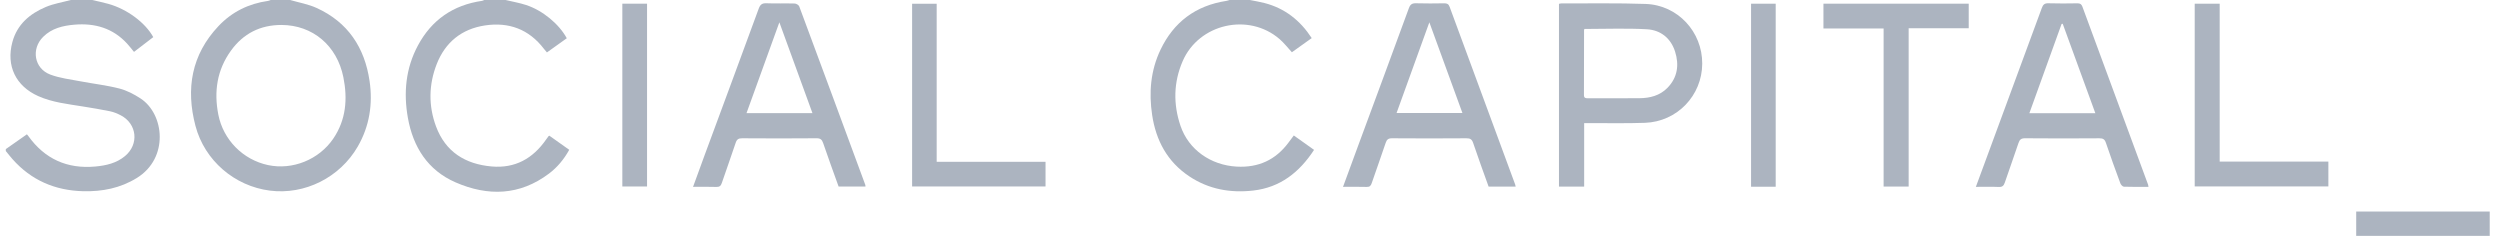 <svg width="212" height="20" viewBox="0 0 212 20" fill="none" xmlns="http://www.w3.org/2000/svg">
<g clip-path="url(#clip0_2707_6450)">
<path d="M24.603 0C25.347 0.217 26.129 0.35 26.829 0.666C29.502 1.872 30.927 4.037 31.341 6.878C31.625 8.823 31.334 10.699 30.34 12.424C28.824 15.053 25.844 16.541 22.886 16.164C19.892 15.783 17.35 13.614 16.575 10.672C15.748 7.53 16.232 4.644 18.529 2.211C19.665 1.007 21.086 0.308 22.732 0.076C22.809 0.065 22.882 0.026 22.957 0C23.505 0 24.054 0 24.603 0ZM23.873 2.117C22.073 2.113 20.635 2.842 19.586 4.293C18.401 5.932 18.131 7.765 18.514 9.72C18.932 11.854 20.595 13.543 22.73 13.999C24.799 14.441 27.05 13.542 28.266 11.75C29.348 10.156 29.486 8.382 29.119 6.553C28.577 3.856 26.511 2.128 23.873 2.116V2.117Z" fill="#ACB4C0"/>
<path d="M7.816 0C8.277 0.109 8.743 0.202 9.199 0.331C10.778 0.774 12.325 1.921 12.997 3.148C12.465 3.556 11.928 3.969 11.364 4.4C11.16 4.154 10.98 3.918 10.781 3.701C9.577 2.387 8.049 1.945 6.317 2.092C5.334 2.176 4.39 2.396 3.658 3.126C2.626 4.152 2.899 5.805 4.258 6.321C5.064 6.628 5.953 6.728 6.81 6.893C7.911 7.104 9.033 7.227 10.117 7.505C10.751 7.667 11.37 7.991 11.923 8.353C13.938 9.675 14.342 13.403 11.602 15.093C10.196 15.96 8.665 16.256 7.044 16.215C4.664 16.153 2.648 15.287 1.058 13.494C0.861 13.272 0.681 13.037 0.492 12.808C0.492 12.754 0.492 12.699 0.492 12.644C1.087 12.228 1.68 11.812 2.282 11.389C2.333 11.451 2.371 11.49 2.402 11.534C3.799 13.486 5.701 14.338 8.087 14.121C8.999 14.037 9.876 13.838 10.603 13.233C11.801 12.236 11.627 10.508 10.249 9.783C9.961 9.631 9.648 9.502 9.331 9.436C8.568 9.277 7.797 9.155 7.027 9.029C5.744 8.821 4.446 8.687 3.24 8.149C1.338 7.299 0.508 5.583 1.048 3.574C1.45 2.073 2.521 1.166 3.883 0.592C4.554 0.309 5.295 0.192 6.005 0C6.608 0 7.211 0 7.816 0Z" fill="#ACB4C0"/>
<path d="M42.872 0C43.454 0.139 44.048 0.24 44.615 0.425C46.016 0.882 47.408 2.035 48.063 3.243C47.515 3.635 46.961 4.03 46.379 4.446C46.29 4.339 46.202 4.242 46.123 4.139C44.855 2.478 43.147 1.852 41.124 2.157C39.155 2.454 37.761 3.579 37.035 5.432C36.352 7.175 36.325 8.974 36.977 10.726C37.777 12.875 39.45 13.918 41.686 14.116C43.68 14.292 45.184 13.446 46.303 11.84C46.373 11.739 46.447 11.641 46.52 11.543C46.528 11.533 46.542 11.53 46.586 11.507C47.128 11.891 47.682 12.285 48.271 12.703C47.828 13.505 47.265 14.186 46.553 14.722C44.072 16.59 41.375 16.659 38.633 15.465C36.271 14.437 35.03 12.465 34.589 9.995C34.21 7.871 34.401 5.793 35.439 3.858C36.604 1.685 38.429 0.427 40.876 0.072C40.939 0.063 40.999 0.025 41.06 0C41.663 0 42.267 0 42.87 0L42.872 0Z" fill="#ACB4C0"/>
<path d="M105.989 0C106.402 0.084 106.819 0.151 107.227 0.256C108.953 0.702 110.253 1.723 111.234 3.23C110.658 3.641 110.105 4.036 109.552 4.431C109.196 4.046 108.887 3.641 108.51 3.316C105.887 1.049 101.664 2.008 100.289 5.189C99.512 6.985 99.484 8.839 100.108 10.675C100.797 12.704 102.681 14.006 104.865 14.128C106.715 14.231 108.177 13.562 109.273 12.08C109.411 11.894 109.55 11.709 109.715 11.488C110.285 11.893 110.846 12.292 111.432 12.709C110.19 14.613 108.562 15.897 106.275 16.158C104.342 16.379 102.505 16.054 100.855 14.957C98.989 13.717 98.026 11.912 97.702 9.752C97.416 7.851 97.57 5.982 98.409 4.222C99.533 1.863 101.398 0.476 103.991 0.076C104.083 0.062 104.172 0.026 104.262 0C104.839 0 105.414 0 105.99 0L105.989 0Z" fill="#ACB4C0"/>
<path d="M113.888 15.845C114.319 14.672 114.731 13.546 115.146 12.422C116.59 8.515 118.04 4.61 119.471 0.698C119.592 0.367 119.75 0.268 120.087 0.278C120.881 0.302 121.677 0.293 122.472 0.281C122.708 0.278 122.84 0.339 122.928 0.579C124.776 5.603 126.632 10.624 128.487 15.646C128.505 15.694 128.512 15.748 128.529 15.824H126.234C125.797 14.601 125.343 13.371 124.926 12.13C124.819 11.809 124.671 11.723 124.344 11.726C122.247 11.742 120.148 11.742 118.05 11.726C117.733 11.723 117.6 11.827 117.503 12.121C117.124 13.261 116.71 14.389 116.323 15.527C116.246 15.752 116.157 15.859 115.896 15.851C115.243 15.83 114.588 15.844 113.888 15.844V15.845ZM118.429 9.581H124.013C123.082 7.029 122.165 4.515 121.209 1.892C120.255 4.53 119.347 7.042 118.429 9.581Z" fill="#ACB4C0"/>
<path d="M58.77 15.846C59.113 14.906 59.435 14.009 59.767 13.116C61.291 8.992 62.823 4.872 64.335 0.743C64.465 0.389 64.621 0.26 65.003 0.277C65.797 0.311 66.594 0.275 67.388 0.298C67.523 0.302 67.731 0.424 67.775 0.541C69.652 5.582 71.514 10.628 73.377 15.675C73.39 15.711 73.387 15.754 73.394 15.819H71.114C70.678 14.604 70.226 13.376 69.805 12.138C69.7 11.828 69.567 11.722 69.232 11.725C67.134 11.743 65.037 11.741 62.939 11.726C62.626 11.723 62.484 11.813 62.385 12.111C62.007 13.251 61.596 14.38 61.21 15.518C61.129 15.758 61.019 15.861 60.747 15.852C60.106 15.829 59.464 15.844 58.77 15.844L58.77 15.846ZM66.09 1.892C65.141 4.516 64.229 7.037 63.305 9.591H68.895C67.968 7.045 67.05 4.525 66.09 1.892Z" fill="#ACB4C0"/>
<path d="M182.191 15.845C181.474 15.845 180.789 15.858 180.105 15.832C179.999 15.828 179.849 15.664 179.805 15.543C179.383 14.403 178.968 13.261 178.58 12.109C178.478 11.807 178.332 11.726 178.025 11.727C175.927 11.742 173.83 11.745 171.732 11.725C171.391 11.722 171.263 11.838 171.162 12.144C170.793 13.258 170.386 14.361 170.011 15.473C169.92 15.74 169.809 15.869 169.496 15.854C168.868 15.825 168.238 15.845 167.553 15.845C167.803 15.168 168.038 14.531 168.273 13.895C169.9 9.489 171.528 5.084 173.147 0.675C173.25 0.395 173.377 0.268 173.7 0.278C174.521 0.304 175.345 0.294 176.167 0.282C176.394 0.279 176.509 0.35 176.588 0.566C178.442 5.601 180.303 10.634 182.161 15.667C182.174 15.704 182.174 15.745 182.191 15.845ZM177.685 9.599C176.748 7.031 175.834 4.523 174.918 2.015C174.886 2.02 174.855 2.025 174.823 2.03C173.915 4.542 173.008 7.055 172.09 9.599H177.685Z" fill="#ACB4C0"/>
<path d="M132.202 0.325C132.274 0.312 132.339 0.29 132.405 0.29C134.79 0.298 137.178 0.249 139.56 0.335C142.277 0.433 144.362 2.701 144.349 5.401C144.336 8.103 142.221 10.317 139.495 10.415C137.92 10.472 136.342 10.435 134.766 10.44C134.643 10.44 134.52 10.44 134.337 10.44V15.824H132.201V0.325H132.202ZM134.36 2.456C134.351 2.487 134.328 2.525 134.328 2.563C134.324 4.395 134.327 6.229 134.319 8.061C134.318 8.33 134.472 8.333 134.665 8.333C136.118 8.33 137.572 8.339 139.025 8.328C139.914 8.321 140.748 8.11 141.392 7.457C142.259 6.577 142.404 5.504 142.047 4.376C141.685 3.233 140.815 2.546 139.652 2.481C137.905 2.384 136.149 2.456 134.36 2.456V2.456Z" fill="#ACB4C0"/>
<path d="M166.947 0.312V2.395H161.853V15.82H159.73V2.415H154.628V0.312H166.946H166.947Z" fill="#ACB4C0"/>
<path d="M79.43 13.721H88.661V15.812H77.347V0.318H79.43V13.721Z" fill="#ACB4C0"/>
<path d="M188.229 0.314V13.703H197.446V15.809H186.111V0.314H188.229Z" fill="#ACB4C0"/>
<path d="M52.774 0.312H54.87V15.814H52.774V0.312Z" fill="#ACB4C0"/>
<path d="M150.579 15.835H148.49V0.314H150.579V15.835Z" fill="#ACB4C0"/>
<path d="M211.13 20.001H199.806V17.938H211.13V20.001Z" fill="#ACB4C0"/>
</g>
<defs>
<clipPath id="clip0_2707_6450">
<rect width="210.638" height="20" fill="white" transform="translate(0.491)"/>
</clipPath>
</defs>
</svg>
